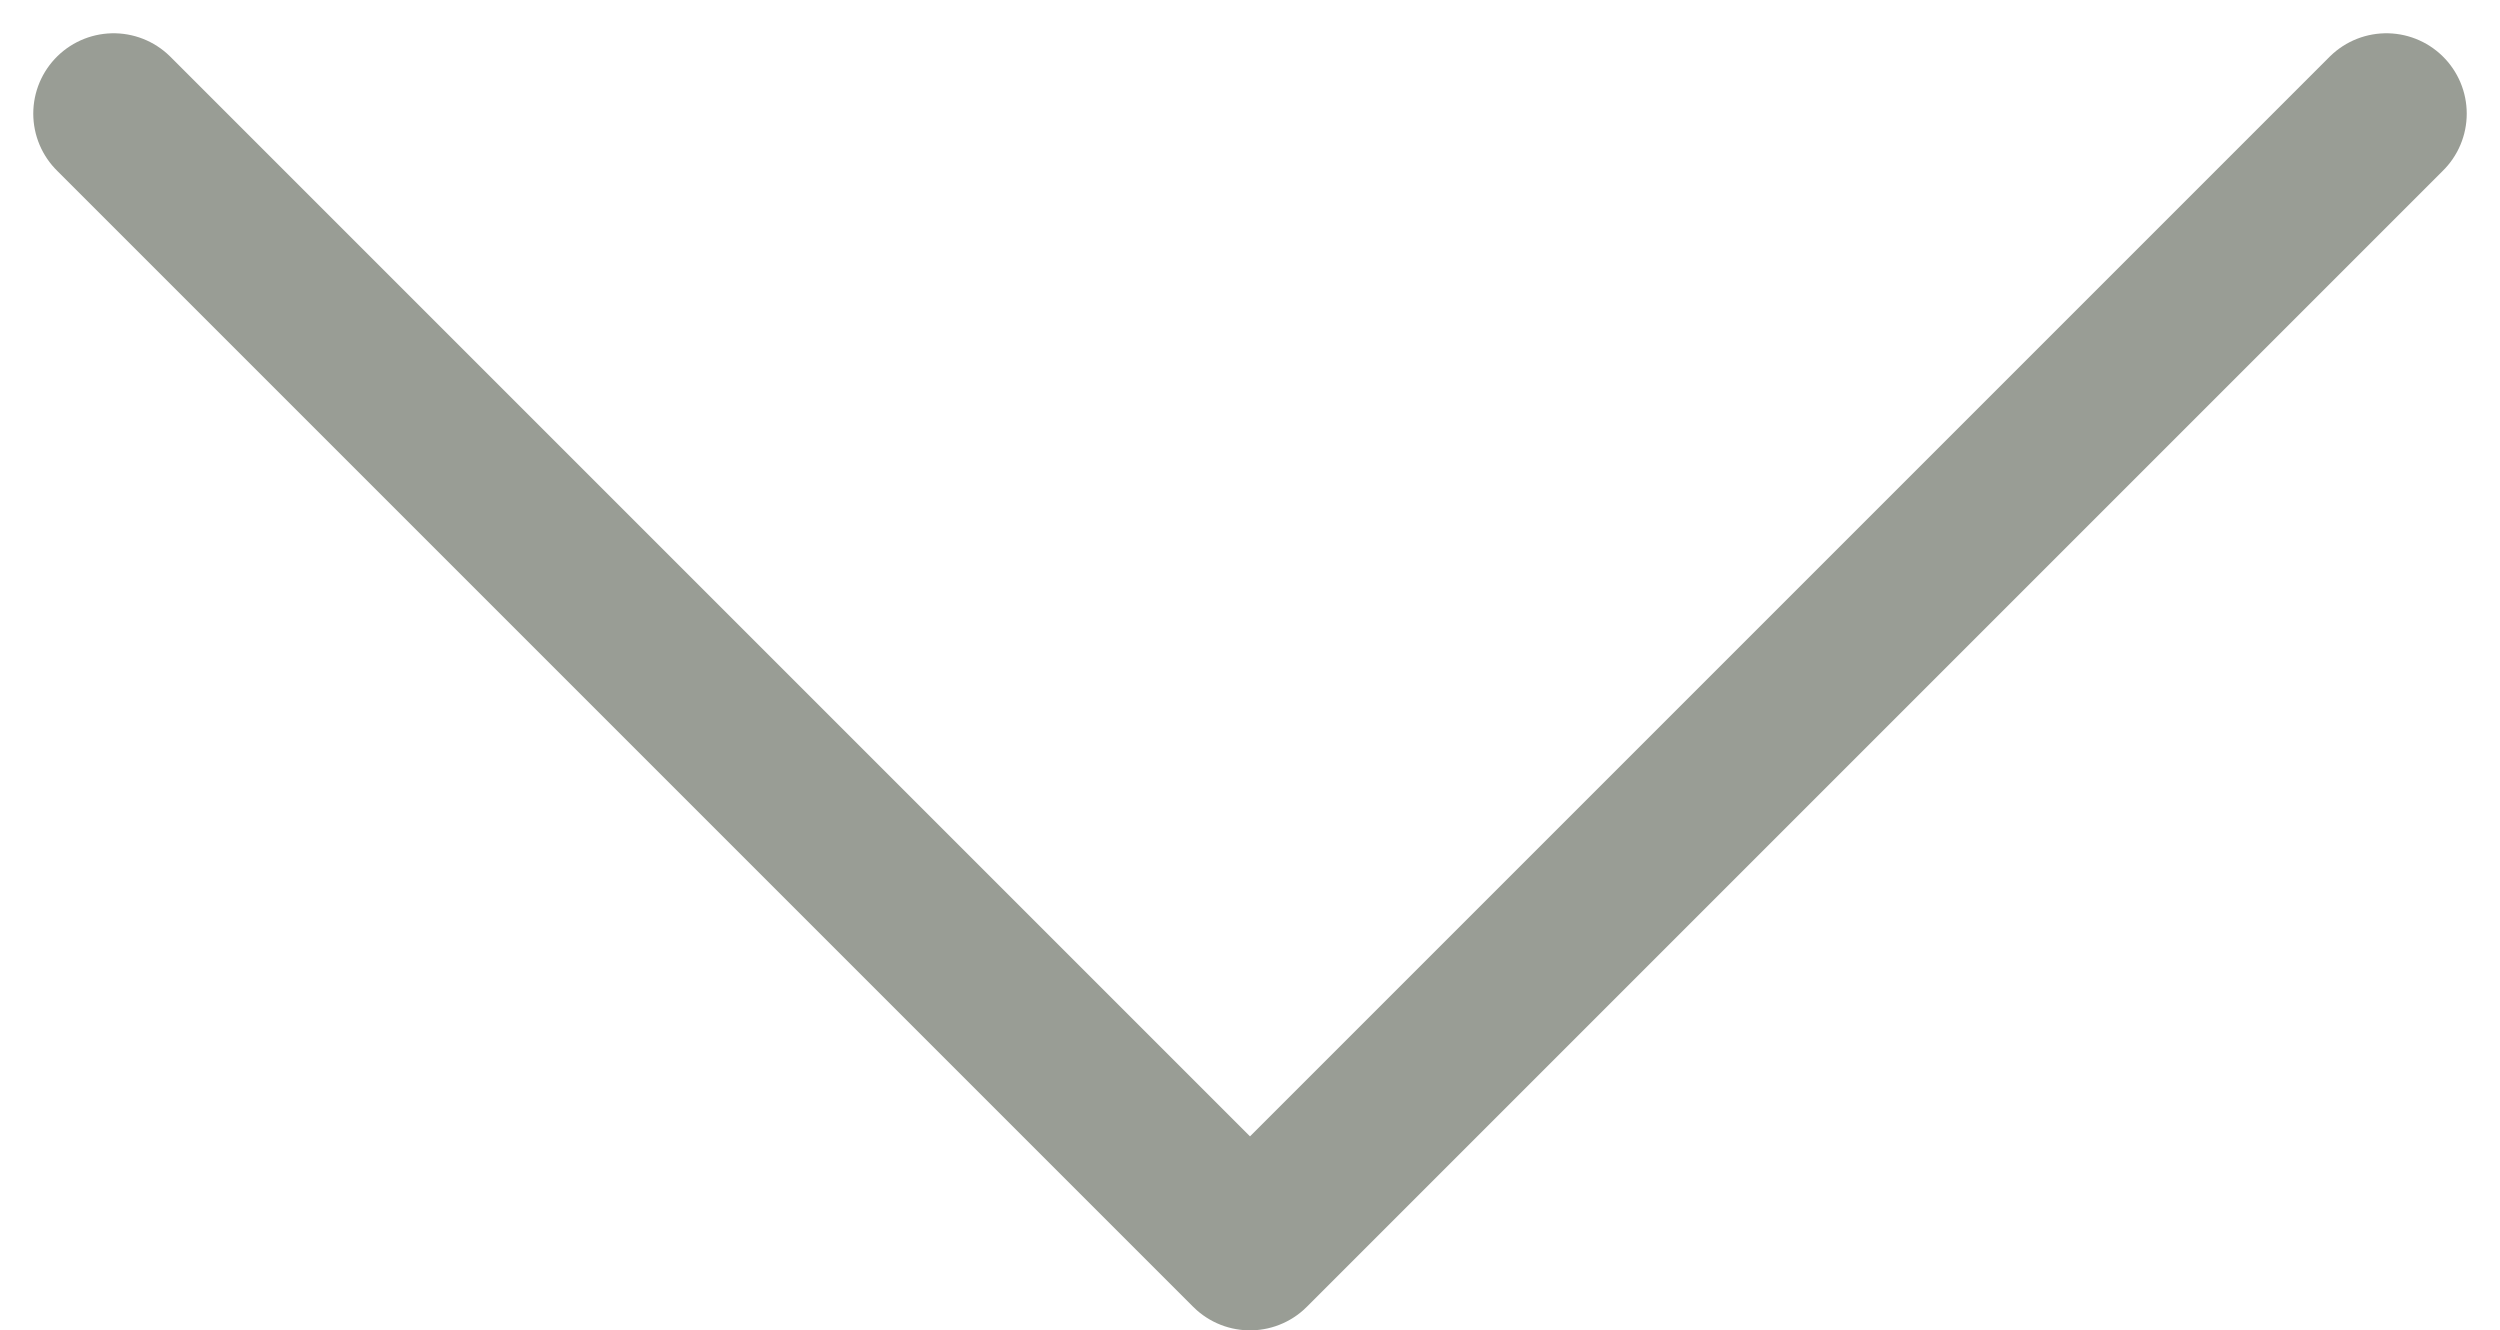 <svg xmlns="http://www.w3.org/2000/svg" width="15.556" height="8.278" viewBox="0 0 15.556 8.278">
  <path id="ic_down_regular" d="M389.631,204.118l-7.071,7.071-7.071-7.071" transform="translate(-374.782 -203.411)" fill="none" stroke="#999d95" stroke-linecap="round" stroke-linejoin="round" stroke-width="1"/>
</svg>
